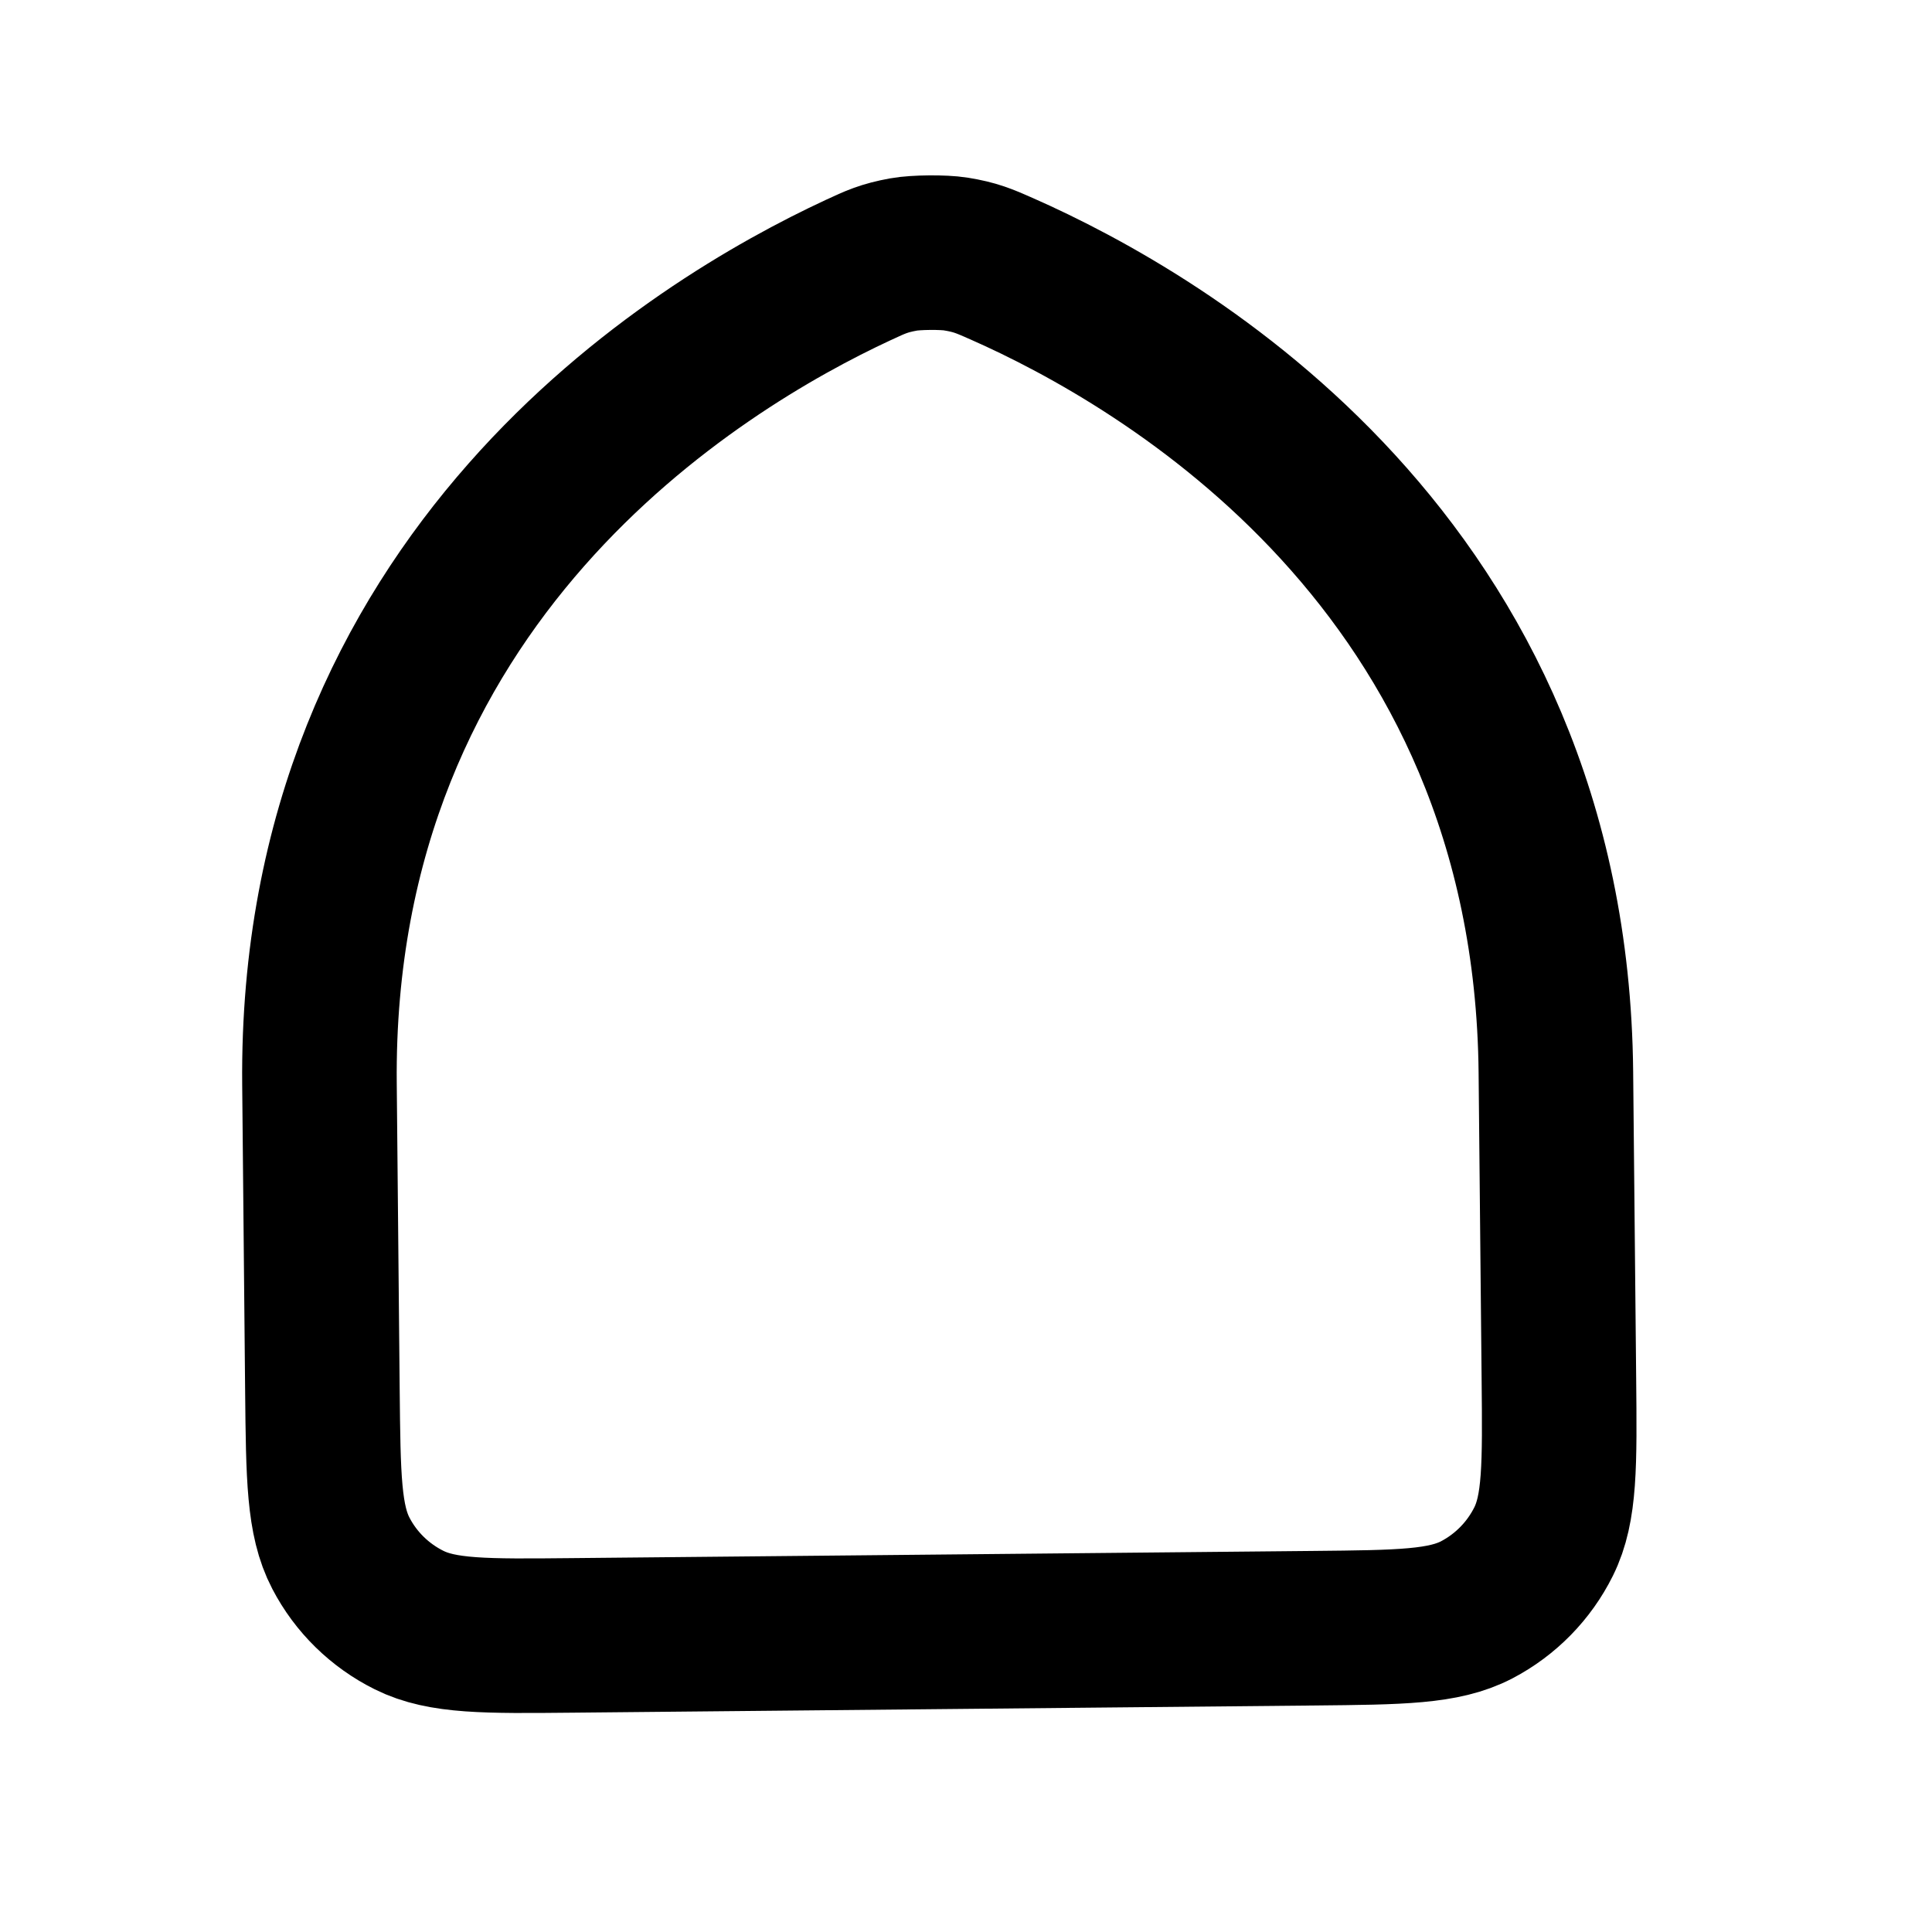 <svg width="25" height="25" viewBox="0 0 25 25" fill="none" xmlns="http://www.w3.org/2000/svg">
<path d="M11.106 3.494C9.009 4.468 4.07 7.46 4.134 14.028L4.172 17.996C4.183 19.114 4.189 19.674 4.411 20.099C4.606 20.474 4.916 20.776 5.294 20.964C5.724 21.178 6.283 21.173 7.403 21.162L17.003 21.069C18.123 21.058 18.683 21.053 19.109 20.831C19.483 20.635 19.786 20.326 19.974 19.948C20.188 19.518 20.183 18.958 20.172 17.838L20.133 13.873C20.069 7.305 15.073 4.409 12.958 3.476C12.734 3.377 12.621 3.328 12.368 3.287C12.208 3.261 11.85 3.264 11.691 3.293C11.44 3.339 11.329 3.39 11.109 3.493L11.106 3.494Z" stroke="black" stroke-width="2" stroke-linecap="round" stroke-linejoin="round"/>
</svg>
